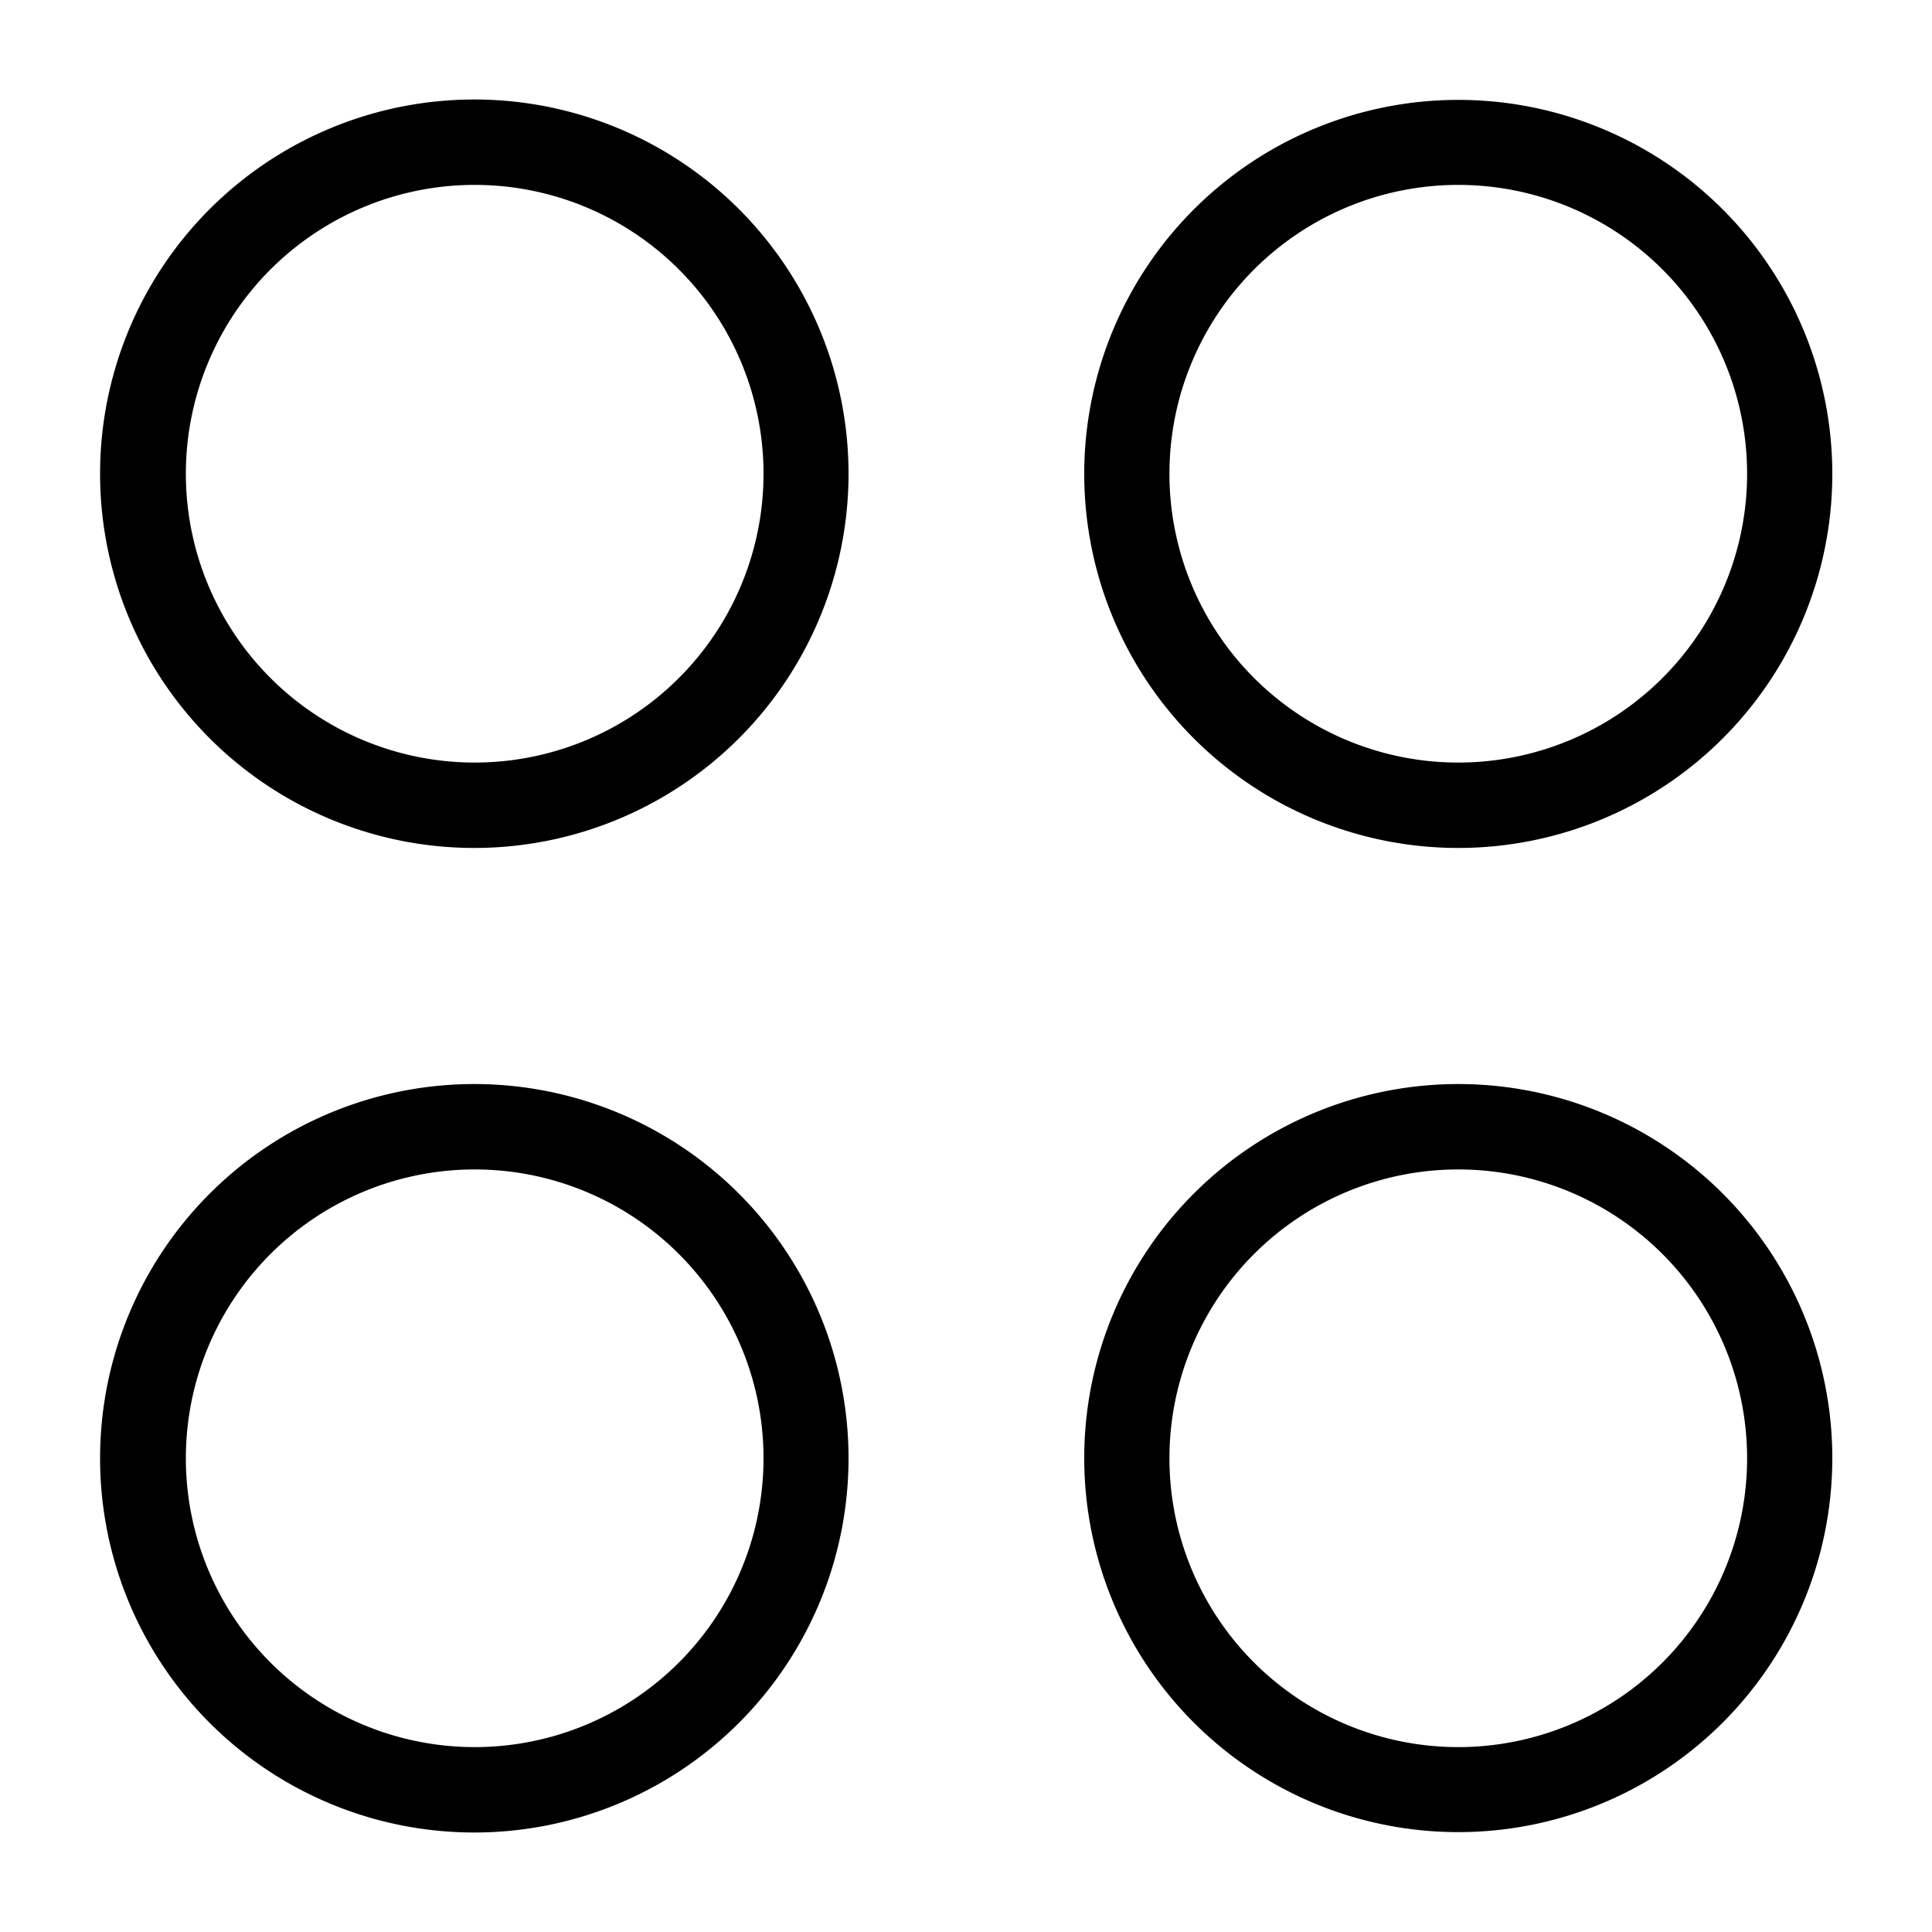 <?xml version="1.0" encoding="UTF-8" standalone="no"?>
<!DOCTYPE svg PUBLIC "-//W3C//DTD SVG 1.1//EN" "http://www.w3.org/Graphics/SVG/1.1/DTD/svg11.dtd">
<svg xmlns="http://www.w3.org/2000/svg" version="1.1" viewBox="0.00 0.00 100.00 100.00">
<path fill="#000000" d="
  M 43.92 24.52
  A 19.37 19.37 0.0 0 1 24.55 43.89
  A 19.37 19.37 0.0 0 1 5.18 24.52
  A 19.37 19.37 0.0 0 1 24.55 5.15
  A 19.37 19.37 0.0 0 1 43.92 24.52
  Z
  M 39.52 24.52
  A 14.95 14.95 0.0 0 0 24.57 9.57
  A 14.95 14.95 0.0 0 0 9.62 24.52
  A 14.95 14.95 0.0 0 0 24.57 39.47
  A 14.95 14.95 0.0 0 0 39.52 24.52
  Z"
/>
<path fill="#000000" d="
  M 94.84 24.53
  A 19.36 19.36 0.0 0 1 75.48 43.89
  A 19.36 19.36 0.0 0 1 56.12 24.53
  A 19.36 19.36 0.0 0 1 75.48 5.17
  A 19.36 19.36 0.0 0 1 94.84 24.53
  Z
  M 90.43 24.52
  A 14.95 14.95 0.0 0 0 75.48 9.57
  A 14.95 14.95 0.0 0 0 60.53 24.52
  A 14.95 14.95 0.0 0 0 75.48 39.47
  A 14.95 14.95 0.0 0 0 90.43 24.52
  Z"
/>
<path fill="#000000" d="
  M 43.92 75.48
  A 19.37 19.37 0.0 0 1 24.55 94.85
  A 19.37 19.37 0.0 0 1 5.18 75.48
  A 19.37 19.37 0.0 0 1 24.55 56.11
  A 19.37 19.37 0.0 0 1 43.92 75.48
  Z
  M 39.52 75.48
  A 14.95 14.95 0.0 0 0 24.57 60.53
  A 14.95 14.95 0.0 0 0 9.62 75.48
  A 14.95 14.95 0.0 0 0 24.57 90.43
  A 14.95 14.95 0.0 0 0 39.52 75.48
  Z"
/>
<path fill="#000000" d="
  M 94.84 75.47
  A 19.36 19.36 0.0 0 1 75.48 94.83
  A 19.36 19.36 0.0 0 1 56.12 75.47
  A 19.36 19.36 0.0 0 1 75.48 56.11
  A 19.36 19.36 0.0 0 1 94.84 75.47
  Z
  M 90.43 75.48
  A 14.95 14.95 0.0 0 0 75.48 60.53
  A 14.95 14.95 0.0 0 0 60.53 75.48
  A 14.95 14.95 0.0 0 0 75.48 90.43
  A 14.95 14.95 0.0 0 0 90.43 75.48
  Z"
/>
</svg>
